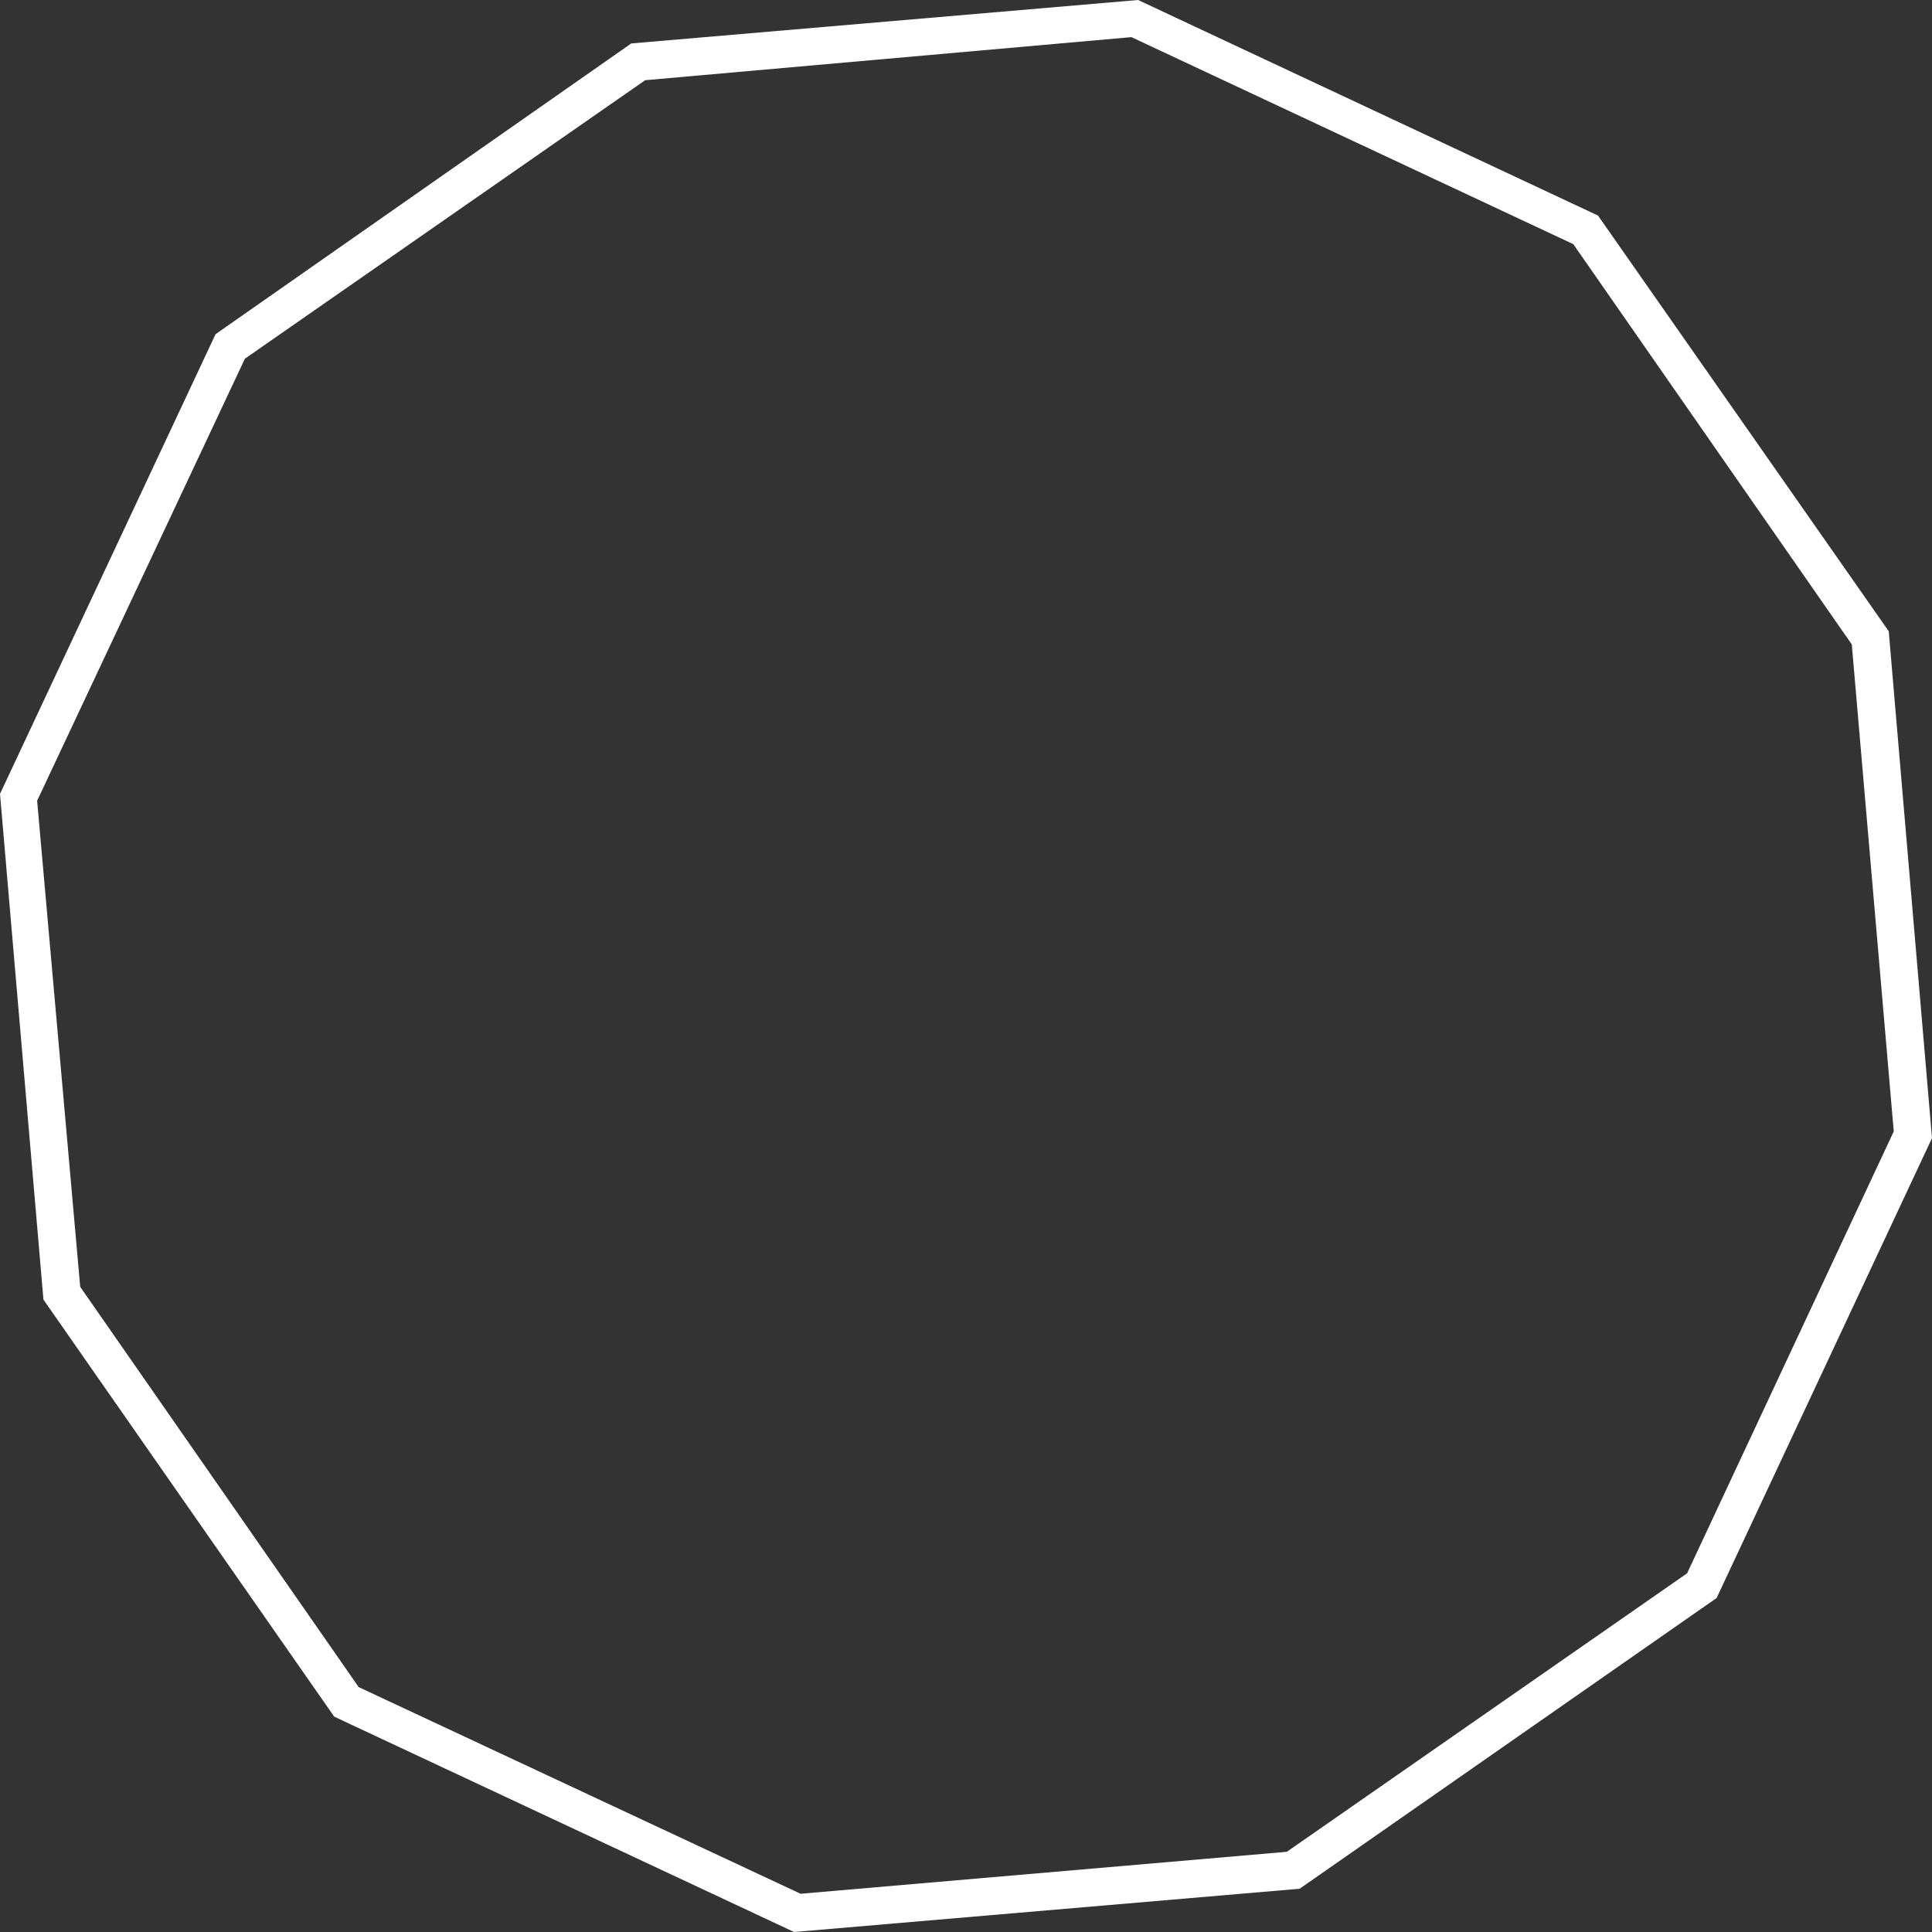 <svg xmlns="http://www.w3.org/2000/svg" viewBox="0 0 104.06 104.06"><rect x="0" y="0" width="104.06" height="104.06" fill="#333333" stroke="none"/><defs><style>.cls-1{fill:#fff;}</style></defs><g id="Layer_2" data-name="Layer 2"><g id="Layer_1-2" data-name="Layer 1"><path class="cls-1" d="M60.94,2l23.8,11.15,15,21.56L102,60.94,90.87,84.74l-21.56,15L43.12,102,19.32,90.87l-15-21.56L2,43.13,13.19,19.32l21.56-15L60.94,2m.36-2L34,2.34,11.61,18,0,42.76,2.34,70,18,92.46l24.77,11.6L70,101.73,92.46,86.07l11.6-24.77L101.73,34,86.07,11.61,61.3,0Z"/></g></g></svg>